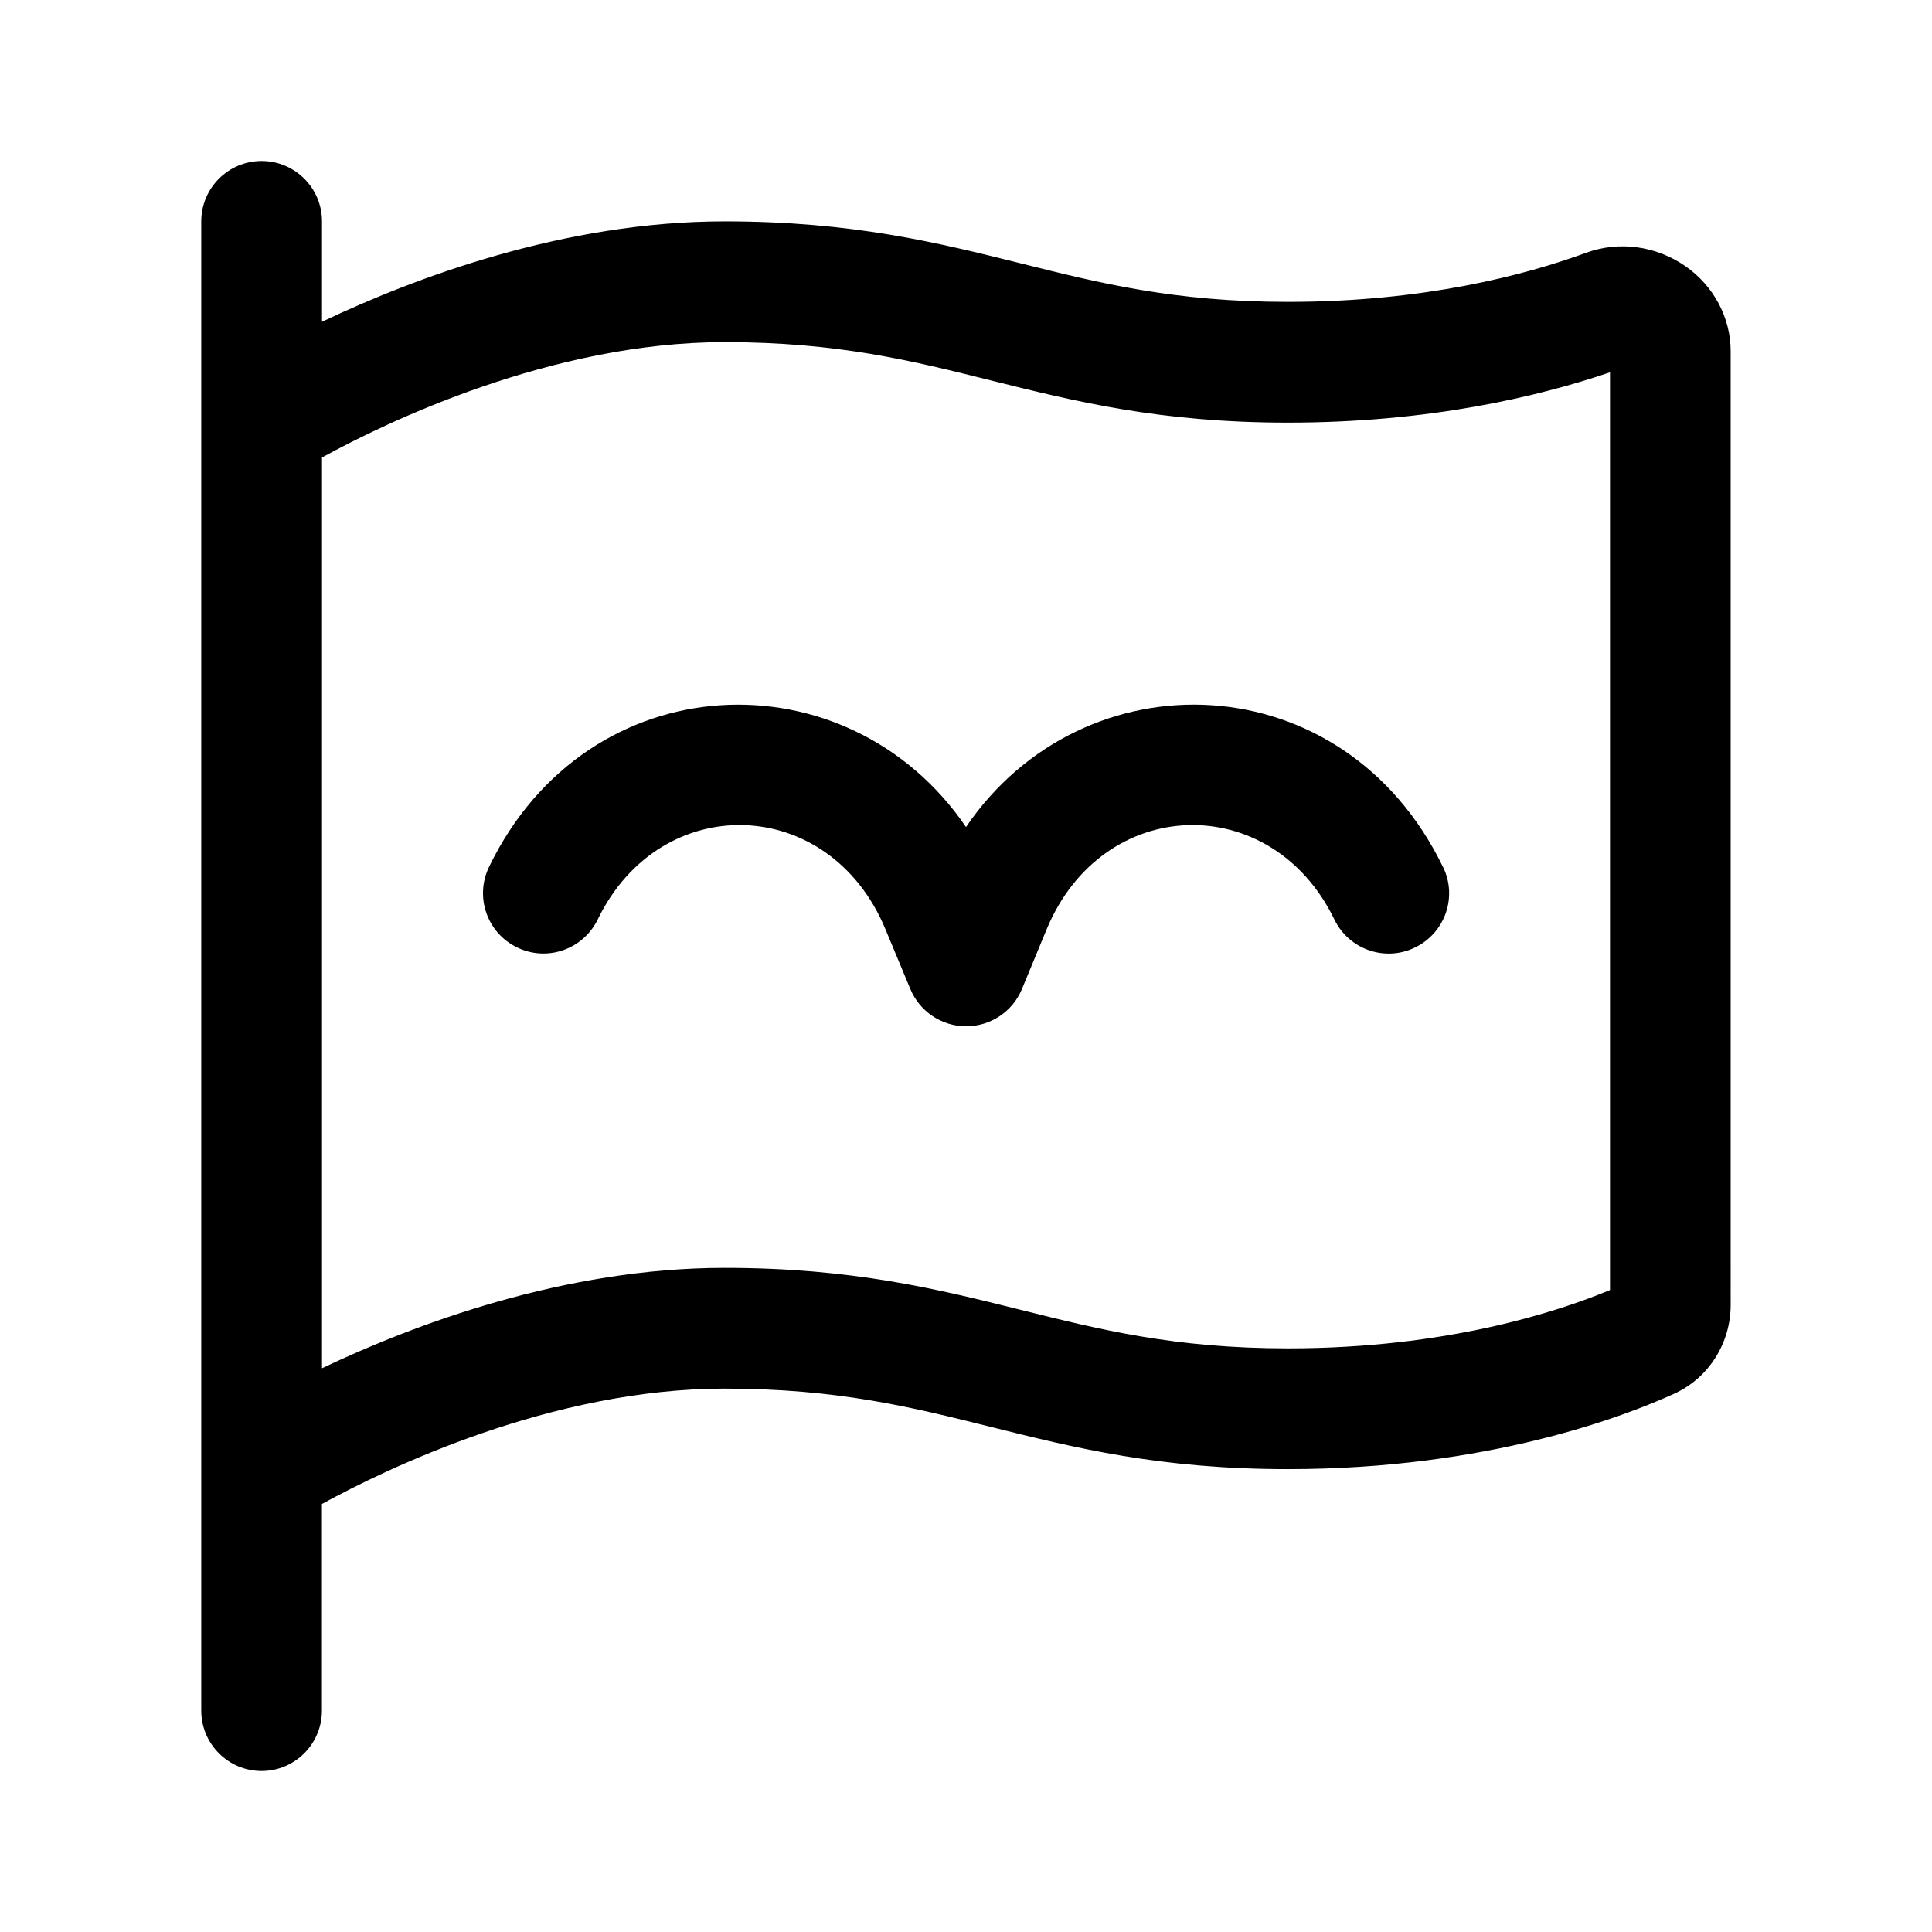 <svg xmlns="http://www.w3.org/2000/svg" width="24" height="24" viewBox="0 0 24 24">
    <path id="bounds" opacity="0" d="M0 0h24v24H0z"/>
    <path d="M3.25 22c-.414 0-.75-.336-.75-.75V2.75c0-.414.336-.75.75-.75s.75.336.75.75v1.247C5.144 3.453 7.007 2.75 9 2.75c1.592 0 2.655.266 3.682.522.982.246 1.91.478 3.318.478 1.687 0 2.945-.332 3.704-.61.41-.15.87-.086 1.235.168.35.244.56.64.56 1.054V16.21c0 .474-.272.905-.694 1.1-.62.284-2.325.94-4.806.94-1.593 0-2.654-.266-3.682-.522-.983-.246-1.91-.478-3.318-.478-2.147 0-4.203.996-5 1.433v2.567c0 .414-.336.75-.75.75zM4 5.683v11.314c1.144-.544 3.007-1.247 5-1.247 1.592 0 2.655.266 3.682.522.982.245 1.91.478 3.318.478 1.975 0 3.36-.458 4-.725v-11.4c-.887.302-2.246.625-4 .625-1.593 0-2.654-.266-3.682-.522-.983-.246-1.91-.478-3.318-.478-2.147 0-4.203.996-5 1.433z"/>
    <path d="M17.925 10.77c-1.23-2.543-4.46-2.65-5.925-.496-1.465-2.153-4.695-2.047-5.925.495-.18.372-.025.82.348 1 .373.182.82.026 1.002-.347.78-1.61 2.878-1.556 3.575.123l.308.74c.116.28.39.464.693.464s.578-.182.694-.463l.306-.74c.697-1.68 2.795-1.734 3.575-.124.18.373.63.53 1.002.348.373-.18.53-.628.348-1z"/>
</svg>
